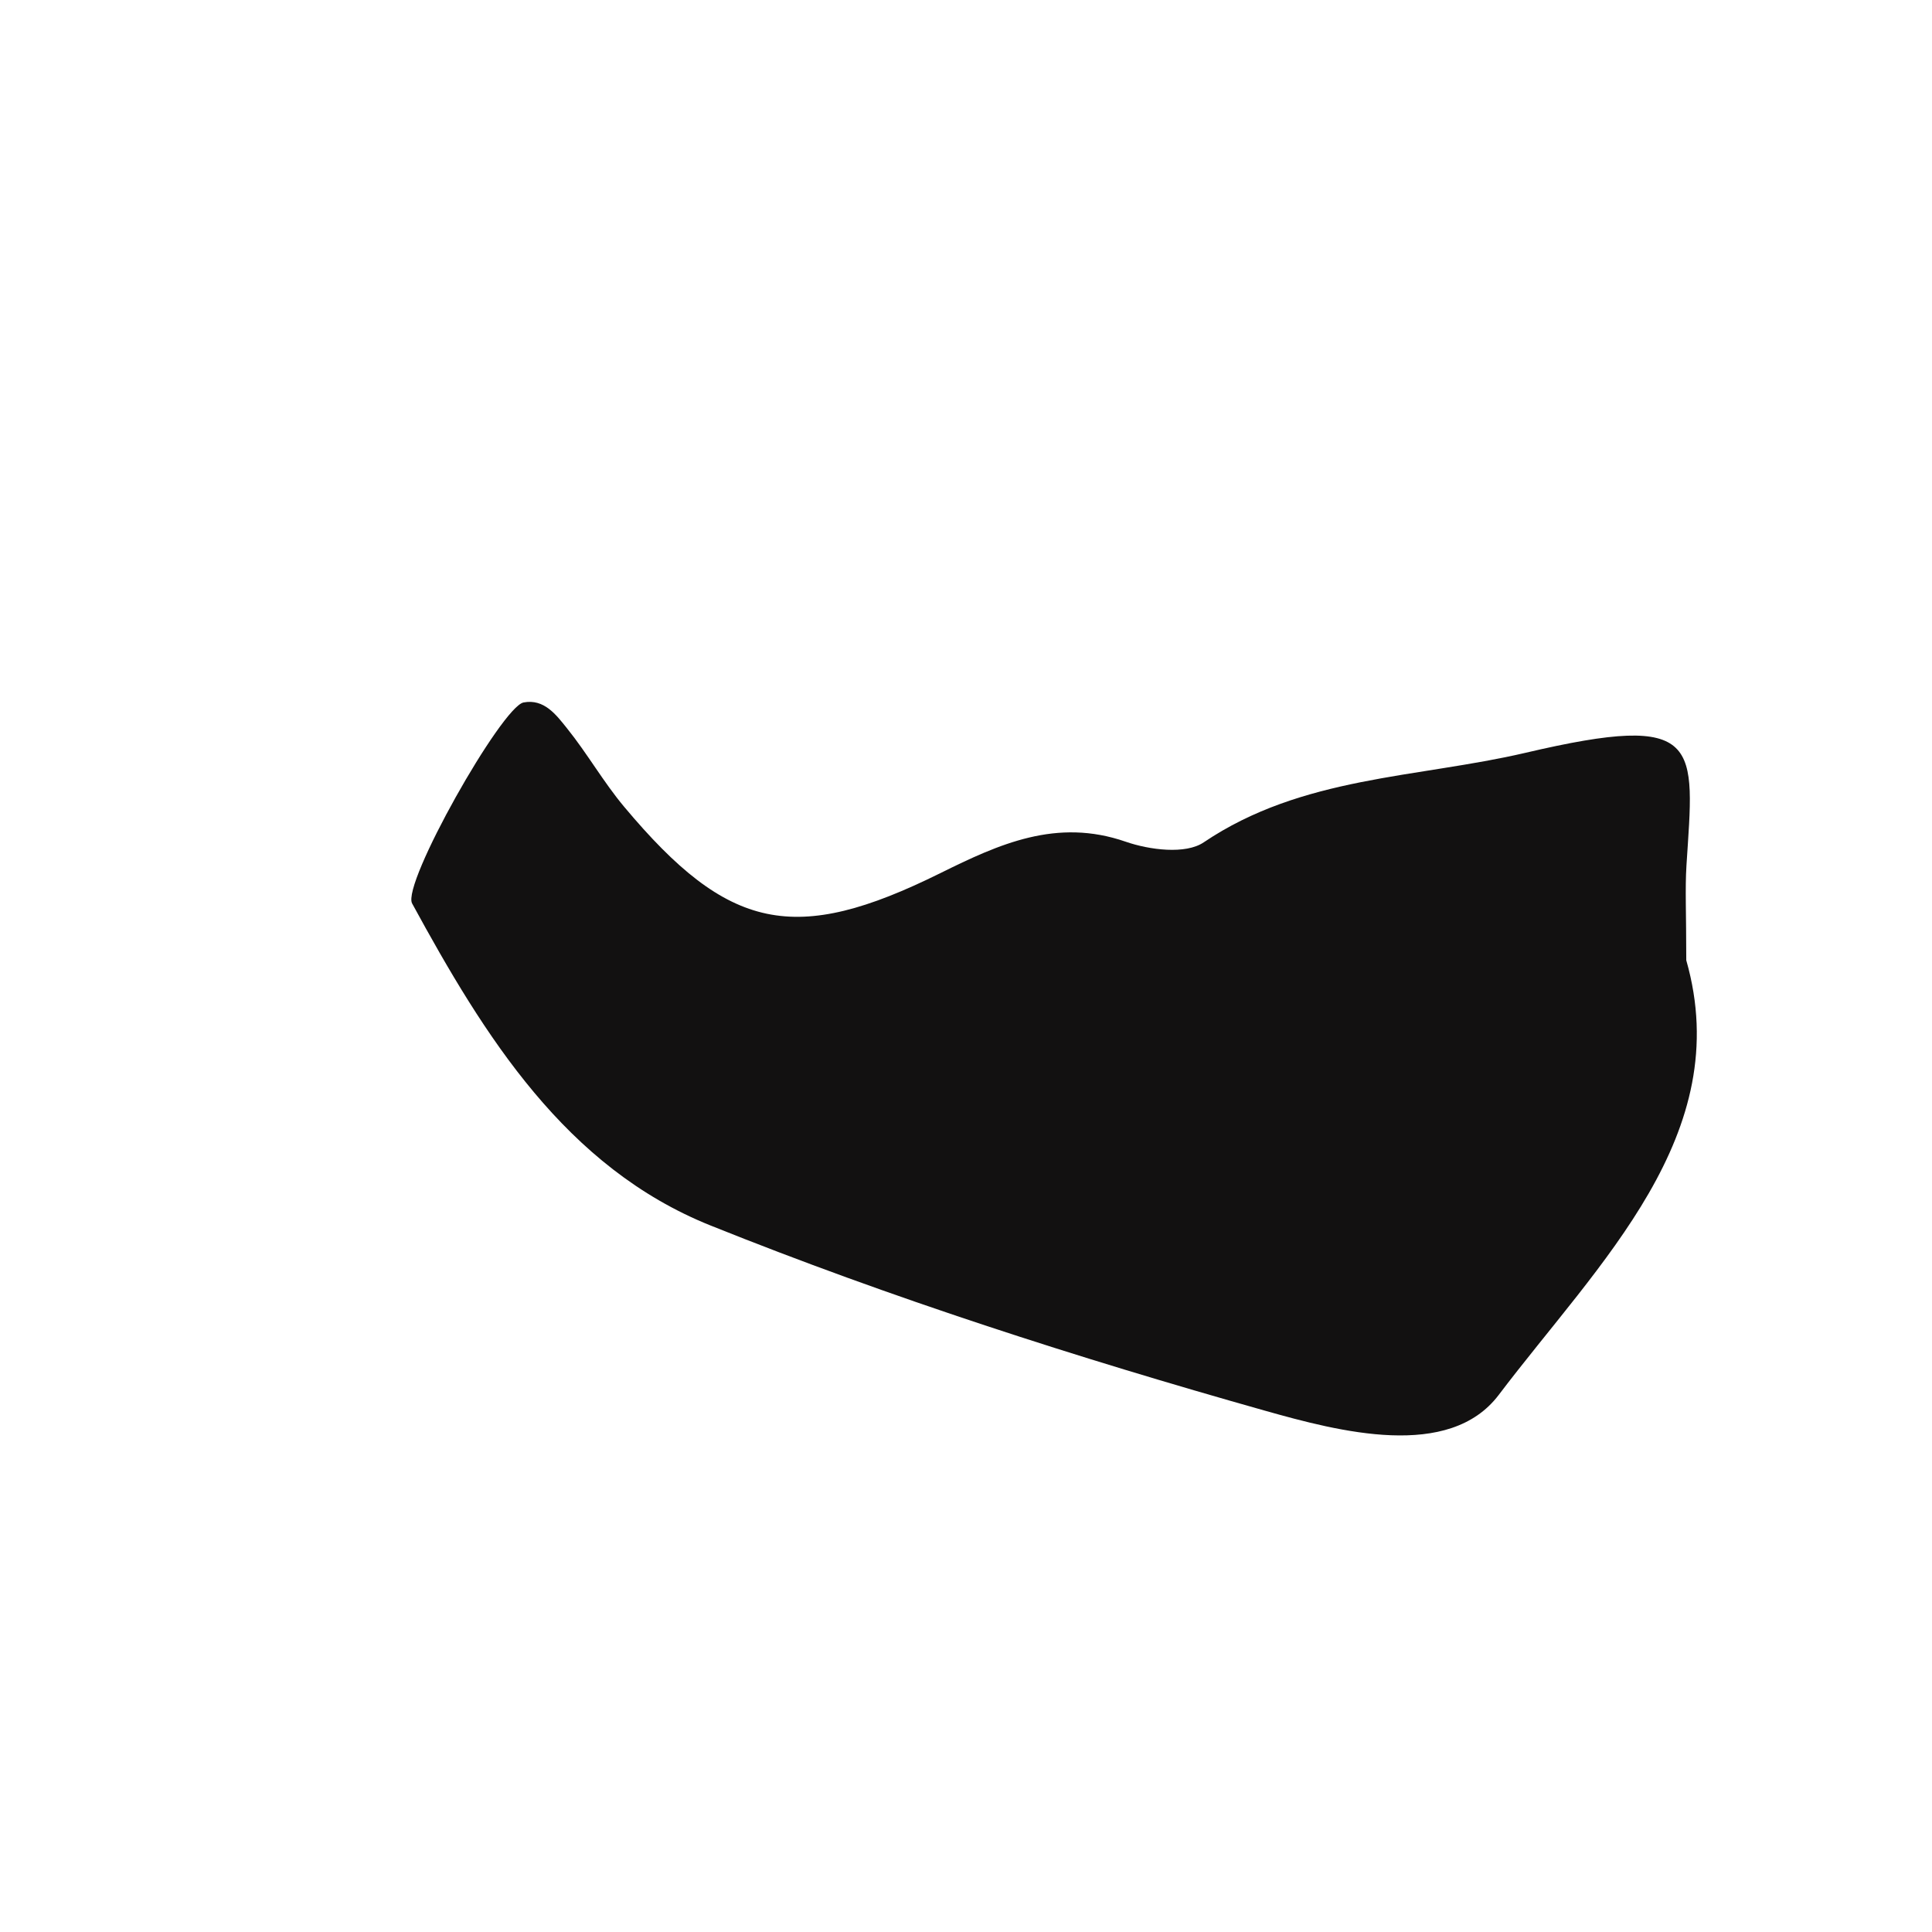 <?xml version="1.0" encoding="iso-8859-1"?>
<!-- Generator: Adobe Illustrator 16.0.0, SVG Export Plug-In . SVG Version: 6.00 Build 0)  -->
<!DOCTYPE svg PUBLIC "-//W3C//DTD SVG 1.1//EN" "http://www.w3.org/Graphics/SVG/1.1/DTD/svg11.dtd">
<svg version="1.1" id="Layer_1" xmlns="http://www.w3.org/2000/svg" xmlns:xlink="http://www.w3.org/1999/xlink" x="0px" y="0px"
	 width="32px" height="32px" viewBox="0 0 32 32" style="enable-background:new 0 0 32 32;" xml:space="preserve">
<path style="fill-rule:evenodd;clip-rule:evenodd;fill:#121111;" d="M11.771,20.299c2.987,1.199,6.069,2.188,9.169,3.063
	c1.251,0.354,3.062,0.826,3.883-0.257c1.662-2.195,3.931-4.313,3.107-7.2c0-0.784-0.021-1.178,0.003-1.57
	c0.128-2.007,0.294-2.56-2.667-1.866c-1.802,0.42-3.699,0.384-5.329,1.483c-0.3,0.203-0.898,0.126-1.293-0.011
	c-1.143-0.396-2.095,0.039-3.069,0.521c-2.411,1.194-3.509,0.965-5.236-1.098c-0.344-0.41-0.613-0.886-0.95-1.304
	c-0.176-0.219-0.376-0.49-0.717-0.425c-0.361,0.068-2.022,3.007-1.846,3.329C8.022,17.16,9.368,19.336,11.771,20.299z"/>
</svg>

